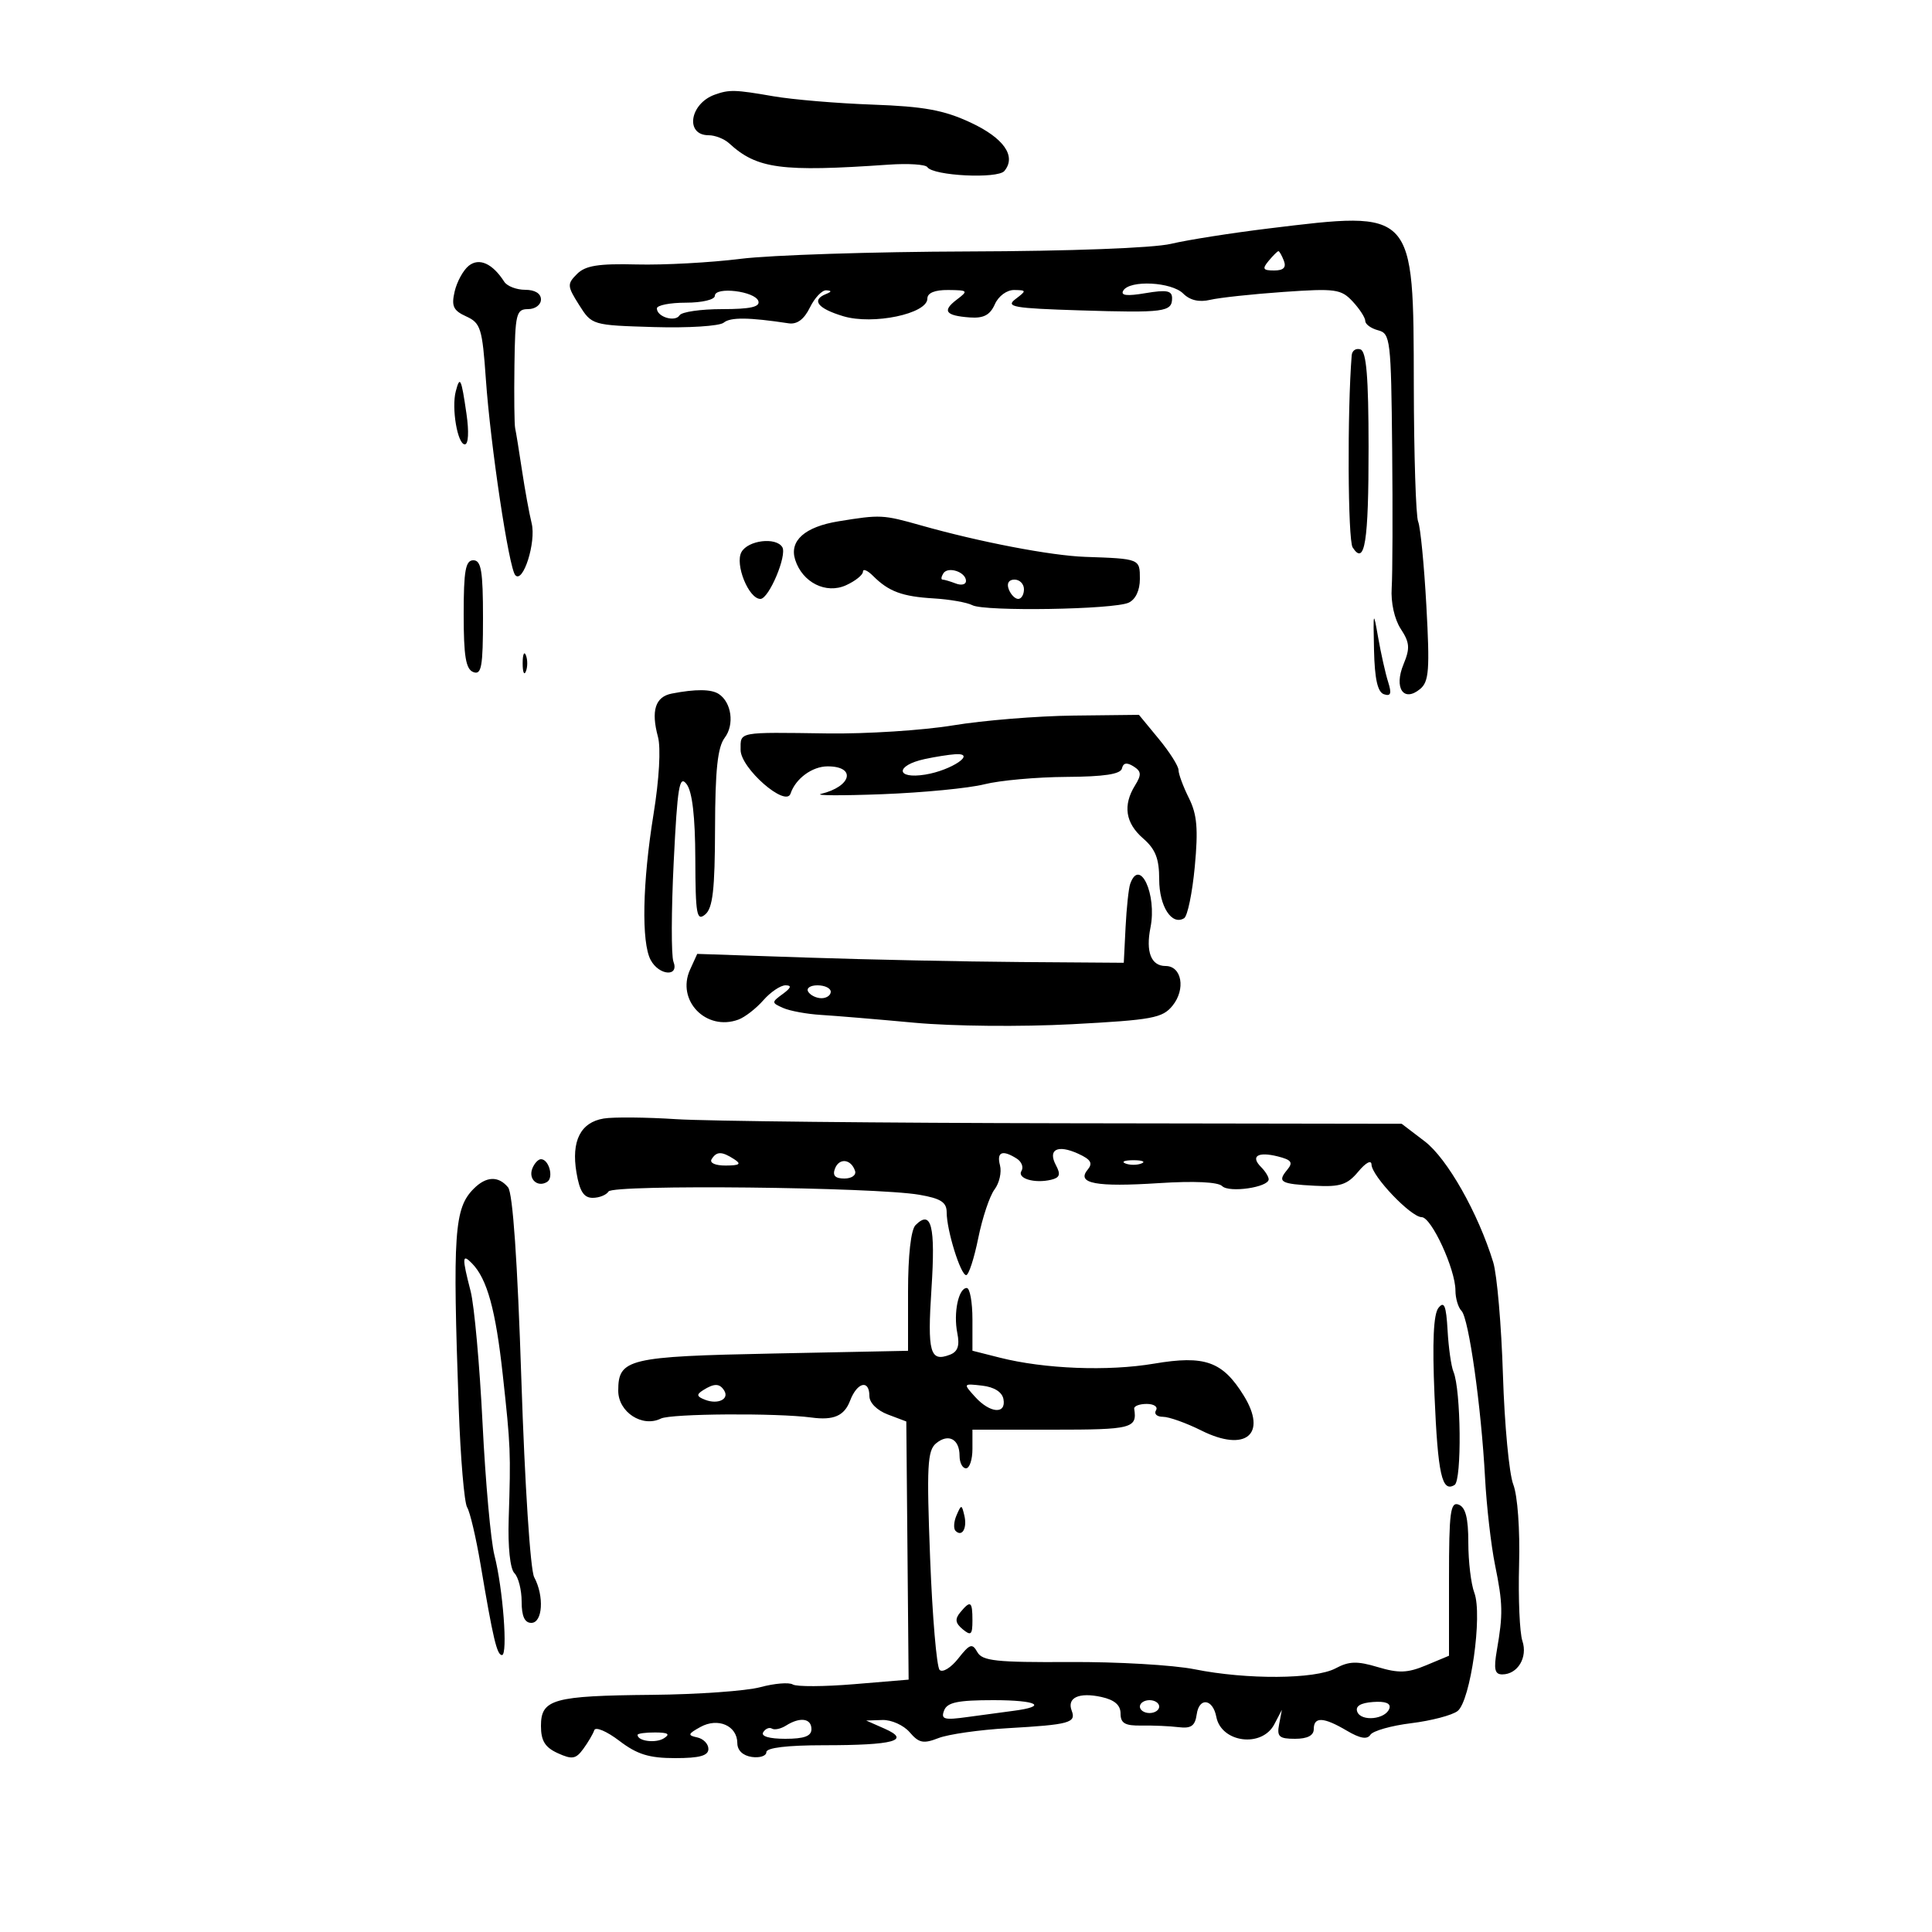 <svg xmlns="http://www.w3.org/2000/svg" width="300" height="300" viewBox="0 0 300 300" version="1.1">
	<path d="M 111 14.694 C 107.089 16.092, 106.338 21, 110.036 21 C 111.037 21, 112.469 21.563, 113.217 22.250 C 117.544 26.227, 121.291 26.728, 137.998 25.566 C 141.021 25.356, 143.721 25.530, 143.998 25.953 C 144.879 27.302, 154.918 27.804, 155.958 26.551 C 157.857 24.263, 155.877 21.432, 150.690 19.018 C 146.558 17.095, 143.462 16.530, 135.500 16.245 C 130 16.049, 123.055 15.463, 120.066 14.944 C 114.147 13.916, 113.247 13.891, 111 14.694 M 197 35.475 C 191.225 36.179, 184.404 37.252, 181.843 37.860 C 179.095 38.513, 166.187 38.999, 150.343 39.046 C 135.579 39.090, 119.675 39.605, 115 40.191 C 110.325 40.777, 103.073 41.170, 98.885 41.065 C 92.927 40.915, 90.907 41.236, 89.603 42.540 C 88.046 44.097, 88.067 44.417, 89.924 47.354 C 91.905 50.487, 91.952 50.501, 101.559 50.787 C 106.864 50.946, 111.732 50.637, 112.376 50.103 C 113.419 49.237, 116.255 49.266, 122.457 50.204 C 123.768 50.402, 124.860 49.591, 125.762 47.750 C 126.503 46.237, 127.647 45.036, 128.305 45.079 C 129.174 45.136, 129.159 45.295, 128.250 45.662 C 125.939 46.595, 126.972 47.911, 130.951 49.104 C 135.570 50.487, 144 48.721, 144 46.370 C 144 45.484, 145.149 45.011, 147.250 45.032 C 150.314 45.062, 150.389 45.147, 148.573 46.521 C 146.253 48.277, 146.802 49.022, 150.617 49.295 C 152.735 49.447, 153.736 48.916, 154.476 47.250 C 155.044 45.970, 156.342 45.014, 157.487 45.032 C 159.412 45.062, 159.420 45.124, 157.679 46.444 C 156.090 47.648, 157.367 47.872, 167.679 48.194 C 180.789 48.604, 182 48.444, 182 46.305 C 182 45.124, 181.165 44.965, 177.873 45.521 C 174.957 46.014, 173.948 45.893, 174.432 45.109 C 175.462 43.444, 181.918 43.775, 183.729 45.586 C 184.773 46.630, 186.203 46.963, 187.908 46.560 C 189.334 46.223, 194.457 45.671, 199.294 45.332 C 207.372 44.768, 208.247 44.889, 210.044 46.817 C 211.120 47.972, 212 49.333, 212 49.842 C 212 50.350, 212.900 51.002, 214 51.290 C 215.897 51.786, 216.009 52.730, 216.175 69.656 C 216.271 79.470, 216.238 89.215, 216.101 91.312 C 215.953 93.561, 216.531 96.161, 217.509 97.654 C 218.903 99.781, 218.971 100.655, 217.939 103.148 C 216.411 106.836, 217.947 109.119, 220.519 106.984 C 221.894 105.843, 222.032 103.997, 221.486 94.076 C 221.136 87.709, 220.561 81.825, 220.210 81 C 219.859 80.175, 219.555 70.648, 219.535 59.828 C 219.486 32.475, 219.703 32.709, 197 35.475 M 197 40.500 C 195.961 41.752, 196.101 42, 197.846 42 C 199.294 42, 199.760 41.539, 199.362 40.500 C 199.045 39.675, 198.664 39, 198.515 39 C 198.367 39, 197.685 39.675, 197 40.500 M 72.788 41.267 C 71.936 41.945, 70.951 43.743, 70.598 45.261 C 70.068 47.543, 70.381 48.216, 72.399 49.136 C 74.635 50.155, 74.892 50.977, 75.444 58.874 C 76.161 69.148, 79.014 88.168, 80.008 89.306 C 81.217 90.691, 83.277 84.183, 82.555 81.258 C 82.181 79.741, 81.503 76.025, 81.049 73 C 80.596 69.975, 80.121 67.050, 79.994 66.500 C 79.867 65.950, 79.816 61.563, 79.882 56.750 C 79.990 48.706, 80.161 48, 82 48 C 83.111 48, 84 47.333, 84 46.500 C 84 45.575, 83.061 45, 81.550 45 C 80.202 45, 78.740 44.438, 78.300 43.750 C 76.484 40.912, 74.408 39.976, 72.788 41.267 M 111 45.937 C 111 46.530, 109.012 47, 106.500 47 C 104.025 47, 102 47.402, 102 47.893 C 102 49.212, 104.840 50.068, 105.527 48.956 C 105.852 48.430, 108.829 48, 112.142 48 C 116.514 48, 118.054 47.657, 117.756 46.750 C 117.250 45.209, 111 44.456, 111 45.937 M 209.892 55.167 C 209.192 63.841, 209.289 83.837, 210.037 85.001 C 211.926 87.941, 212.522 84.187, 212.511 69.417 C 212.503 58.526, 212.174 54.568, 211.250 54.256 C 210.563 54.023, 209.952 54.433, 209.892 55.167 M 70.772 60.765 C 70.088 63.381, 71.045 69, 72.175 69 C 72.736 69, 72.841 67.060, 72.433 64.250 C 71.629 58.708, 71.423 58.276, 70.772 60.765 M 130.214 80.947 C 124.981 81.798, 122.536 83.963, 123.473 86.915 C 124.596 90.454, 128.265 92.292, 131.377 90.874 C 132.820 90.217, 134 89.269, 134 88.768 C 134 88.267, 134.710 88.567, 135.578 89.435 C 137.997 91.854, 140.095 92.631, 144.991 92.921 C 147.461 93.068, 150.161 93.543, 150.991 93.977 C 152.903 94.976, 172.911 94.654, 175.250 93.585 C 176.329 93.092, 177 91.677, 177 89.893 C 177 86.760, 177.005 86.762, 168.500 86.468 C 163.201 86.285, 152.120 84.161, 143 81.580 C 137.095 79.909, 136.715 79.890, 130.214 80.947 M 115.137 85.719 C 114.077 87.613, 116.252 93, 118.077 93 C 119.391 93, 122.254 86.220, 121.473 84.956 C 120.489 83.364, 116.164 83.885, 115.137 85.719 M 72 95.393 C 72 101.931, 72.332 103.913, 73.500 104.362 C 74.765 104.847, 75 103.530, 75 95.969 C 75 88.663, 74.722 87, 73.500 87 C 72.286 87, 72 88.599, 72 95.393 M 146.473 89.044 C 146.148 89.570, 146.097 90, 146.359 90 C 146.622 90, 147.548 90.273, 148.418 90.607 C 149.288 90.941, 150 90.764, 150 90.214 C 150 88.815, 147.191 87.883, 146.473 89.044 M 156.638 91.500 C 156.955 92.325, 157.616 93, 158.107 93 C 158.598 93, 159 92.325, 159 91.500 C 159 90.675, 158.339 90, 157.531 90 C 156.637 90, 156.288 90.586, 156.638 91.500 M 213.356 100.921 C 213.458 105.442, 213.915 107.478, 214.902 107.805 C 215.969 108.157, 216.123 107.699, 215.546 105.884 C 215.130 104.573, 214.435 101.475, 214.001 99 C 213.255 94.743, 213.221 94.847, 213.356 100.921 M 81.158 103 C 81.158 104.375, 81.385 104.938, 81.662 104.250 C 81.940 103.563, 81.940 102.438, 81.662 101.750 C 81.385 101.063, 81.158 101.625, 81.158 103 M 104.311 107.698 C 101.754 108.195, 101.068 110.344, 102.167 114.415 C 102.636 116.149, 102.358 121.012, 101.482 126.415 C 99.757 137.047, 99.574 146.336, 101.035 149.066 C 102.339 151.501, 105.495 151.733, 104.572 149.326 C 104.218 148.405, 104.237 141.436, 104.613 133.838 C 105.194 122.095, 105.495 120.284, 106.617 121.762 C 107.497 122.922, 107.947 126.785, 107.968 133.372 C 107.996 142.032, 108.184 143.092, 109.500 142 C 110.679 141.022, 111.007 138.159, 111.032 128.628 C 111.056 119.534, 111.432 116.013, 112.536 114.552 C 114.069 112.527, 113.600 109.073, 111.615 107.765 C 110.451 106.999, 108.024 106.976, 104.311 107.698 M 148 112.634 C 143.325 113.407, 134.550 113.971, 128.500 113.887 C 114.425 113.691, 115 113.582, 115 116.449 C 115 119.292, 122.023 125.430, 122.757 123.229 C 123.533 120.901, 126.120 119, 128.512 119 C 132.989 119, 132.251 122.115, 127.500 123.272 C 126.400 123.539, 130.675 123.562, 137 123.322 C 143.325 123.081, 150.455 122.390, 152.844 121.786 C 155.233 121.182, 160.956 120.665, 165.561 120.637 C 171.467 120.601, 174.017 120.213, 174.217 119.319 C 174.411 118.451, 174.972 118.350, 176 118.996 C 177.236 119.773, 177.280 120.293, 176.250 121.956 C 174.333 125.049, 174.750 127.796, 177.500 130.187 C 179.424 131.860, 180 133.327, 180 136.558 C 180 140.728, 181.953 143.765, 183.872 142.579 C 184.399 142.253, 185.143 138.648, 185.526 134.568 C 186.075 128.706, 185.883 126.472, 184.610 123.921 C 183.725 122.145, 183 120.189, 183 119.574 C 183 118.959, 181.617 116.778, 179.927 114.728 L 176.854 111 166.677 111.115 C 161.080 111.178, 152.675 111.862, 148 112.634 M 143.582 117.868 C 138.988 118.863, 139.071 121.025, 143.676 120.278 C 147.763 119.615, 151.762 116.895, 148.321 117.118 C 147.320 117.183, 145.187 117.521, 143.582 117.868 M 175.496 137.250 C 175.253 137.938, 174.930 140.975, 174.777 144 L 174.500 149.500 158.500 149.384 C 149.700 149.321, 134.797 149.010, 125.383 148.694 L 108.266 148.120 107.155 150.560 C 104.974 155.346, 109.658 160.181, 114.671 158.318 C 115.677 157.944, 117.414 156.595, 118.532 155.319 C 119.649 154.044, 121.198 153, 121.973 153 C 122.975 153, 122.853 153.387, 121.551 154.339 C 119.780 155.634, 119.782 155.706, 121.610 156.518 C 122.649 156.980, 125.300 157.465, 127.500 157.597 C 129.700 157.729, 136.225 158.274, 142 158.809 C 147.904 159.356, 158.592 159.458, 166.419 159.042 C 178.960 158.375, 180.510 158.089, 182.076 156.154 C 184.143 153.602, 183.507 150, 180.990 150 C 178.745 150, 177.887 147.814, 178.645 144.026 C 179.674 138.880, 176.973 133.067, 175.496 137.250 M 125.500 154 C 125.840 154.550, 126.766 155, 127.559 155 C 128.352 155, 129 154.550, 129 154 C 129 153.450, 128.073 153, 126.941 153 C 125.809 153, 125.160 153.450, 125.500 154 M 93.750 173.682 C 90.150 174.272, 88.685 177.174, 89.513 182.075 C 90.005 184.991, 90.652 186, 92.029 186 C 93.048 186, 94.156 185.556, 94.492 185.013 C 95.181 183.897, 135.817 184.326, 142.750 185.522 C 146.094 186.099, 147 186.683, 147 188.262 C 147 191.045, 149.163 198, 150.028 198 C 150.420 198, 151.263 195.412, 151.903 192.250 C 152.543 189.088, 153.679 185.692, 154.427 184.704 C 155.176 183.715, 155.559 182.028, 155.278 180.954 C 154.731 178.864, 155.650 178.493, 157.878 179.904 C 158.636 180.384, 158.968 181.243, 158.616 181.813 C 157.889 182.989, 160.635 183.810, 163.226 183.191 C 164.562 182.872, 164.731 182.365, 163.973 180.950 C 162.658 178.492, 164.205 177.680, 167.417 179.144 C 169.400 180.048, 169.733 180.617, 168.880 181.645 C 167.114 183.773, 170.195 184.348, 179.965 183.715 C 185.419 183.362, 189.136 183.536, 189.774 184.174 C 190.861 185.261, 197 184.366, 197 183.121 C 197 182.724, 196.467 181.867, 195.817 181.217 C 194.138 179.538, 195.313 178.790, 198.409 179.566 C 200.546 180.103, 200.829 180.501, 199.884 181.639 C 198.296 183.553, 198.806 183.846, 204.217 184.126 C 208.104 184.327, 209.219 183.962, 210.908 181.934 C 212.079 180.526, 212.947 180.063, 212.967 180.836 C 213.011 182.623, 219.095 189, 220.756 189 C 222.272 189, 226 197.092, 226 200.383 C 226 201.602, 226.424 203.028, 226.942 203.550 C 228.072 204.690, 230.005 218.409, 230.599 229.500 C 230.835 233.900, 231.531 239.975, 232.147 243 C 233.370 249.009, 233.405 250.634, 232.431 256.250 C 231.921 259.193, 232.101 260, 233.268 260 C 235.666 260, 237.253 257.358, 236.395 254.798 C 235.971 253.534, 235.741 248.225, 235.883 243 C 236.033 237.506, 235.652 232.235, 234.978 230.500 C 234.338 228.850, 233.617 221.200, 233.376 213.500 C 233.135 205.800, 232.456 197.925, 231.866 196 C 229.530 188.370, 224.729 179.895, 221.233 177.230 L 217.652 174.500 165.576 174.419 C 136.934 174.374, 109.675 174.089, 105 173.785 C 100.325 173.481, 95.262 173.434, 93.750 173.682 M 110.500 180 C 110.143 180.577, 111.070 180.994, 112.691 180.985 C 114.872 180.973, 115.165 180.753, 114 180 C 112.079 178.758, 111.267 178.758, 110.500 180 M 82.651 181.468 C 82.018 183.116, 83.492 184.432, 84.956 183.527 C 86.018 182.871, 85.239 180, 84 180 C 83.568 180, 82.960 180.661, 82.651 181.468 M 129.655 181.458 C 129.240 182.539, 129.677 183, 131.115 183 C 132.254 183, 132.991 182.472, 132.771 181.813 C 132.154 179.961, 130.310 179.751, 129.655 181.458 M 174.750 180.662 C 175.438 180.940, 176.563 180.940, 177.250 180.662 C 177.938 180.385, 177.375 180.158, 176 180.158 C 174.625 180.158, 174.063 180.385, 174.750 180.662 M 73.573 184.570 C 70.530 187.613, 70.271 191.384, 71.231 218.627 C 71.505 226.396, 72.093 233.341, 72.537 234.060 C 72.982 234.779, 73.919 238.772, 74.621 242.934 C 76.569 254.484, 77.164 257, 77.946 257 C 78.880 257, 78.098 246.650, 76.775 241.500 C 76.210 239.300, 75.379 230.075, 74.929 221 C 74.479 211.925, 73.646 202.700, 73.079 200.500 C 71.720 195.228, 71.751 194.602, 73.292 196.179 C 75.643 198.582, 76.967 203.380, 78.072 213.500 C 79.289 224.637, 79.323 225.457, 78.991 235.829 C 78.851 240.221, 79.207 243.607, 79.879 244.279 C 80.495 244.895, 81 246.885, 81 248.700 C 81 250.967, 81.470 252, 82.500 252 C 84.267 252, 84.528 247.855, 82.947 244.902 C 82.352 243.789, 81.489 230.509, 80.960 214.335 C 80.354 195.788, 79.627 185.255, 78.890 184.368 C 77.395 182.566, 75.506 182.637, 73.573 184.570 M 142.160 190.240 C 141.449 190.951, 141 194.948, 141 200.576 L 141 209.752 120.096 210.173 C 97.504 210.629, 96 210.990, 96 215.953 C 96 219.272, 99.736 221.708, 102.625 220.273 C 104.176 219.502, 120.635 219.390, 126 220.113 C 129.451 220.578, 131.103 219.859, 132 217.500 C 133.097 214.615, 135 214.159, 135 216.781 C 135 217.822, 136.189 219.010, 137.865 219.643 L 140.730 220.725 140.911 240.769 L 141.091 260.813 132.630 261.518 C 127.977 261.905, 123.691 261.927, 123.108 261.566 C 122.524 261.206, 120.253 261.393, 118.062 261.983 C 115.871 262.573, 108.323 263.109, 101.289 263.174 C 85.889 263.316, 84 263.843, 84 267.997 C 84 270.310, 84.628 271.329, 86.610 272.232 C 88.840 273.248, 89.416 273.152, 90.573 271.569 C 91.318 270.550, 92.085 269.244, 92.278 268.666 C 92.471 268.088, 94.217 268.826, 96.159 270.307 C 98.936 272.426, 100.787 273, 104.844 273 C 108.643 273, 110 272.624, 110 271.573 C 110 270.789, 109.213 269.981, 108.250 269.780 C 106.740 269.463, 106.811 269.241, 108.763 268.164 C 111.495 266.657, 114.481 267.966, 114.492 270.675 C 114.497 271.803, 115.359 272.622, 116.750 272.820 C 117.987 272.995, 119 272.658, 119 272.070 C 119 271.390, 122.253 271, 127.918 271 C 138.803 271, 141.516 270.262, 137.367 268.429 L 134.500 267.162 137.028 267.081 C 138.418 267.037, 140.320 267.893, 141.254 268.984 C 142.689 270.660, 143.384 270.801, 145.727 269.889 C 147.252 269.295, 152.100 268.603, 156.500 268.351 C 166.066 267.803, 167.133 267.511, 166.415 265.639 C 165.639 263.616, 167.535 262.739, 171.024 263.505 C 173.065 263.954, 174 264.762, 174 266.079 C 174 267.590, 174.692 267.987, 177.250 267.943 C 179.037 267.912, 181.625 268.025, 183 268.193 C 184.962 268.434, 185.570 268.004, 185.827 266.192 C 186.208 263.506, 188.331 263.779, 188.866 266.583 C 189.634 270.612, 195.945 271.430, 197.873 267.750 L 199.052 265.500 198.620 267.750 C 198.251 269.666, 198.618 270, 201.094 270 C 203.010 270, 204 269.489, 204 268.500 C 204 266.533, 205.522 266.605, 209.138 268.741 C 211.190 269.952, 212.300 270.145, 212.792 269.376 C 213.182 268.768, 216.037 267.959, 219.138 267.577 C 222.239 267.196, 225.475 266.348, 226.329 265.692 C 228.335 264.152, 230.235 250.749, 228.933 247.325 C 228.420 245.974, 228 242.472, 228 239.542 C 228 235.728, 227.574 234.050, 226.500 233.638 C 225.218 233.146, 225 234.809, 225 245.082 L 225 257.102 221.463 258.580 C 218.569 259.789, 217.202 259.841, 213.950 258.867 C 210.736 257.904, 209.480 257.941, 207.390 259.059 C 204.205 260.764, 193.603 260.834, 185.500 259.205 C 182.200 258.542, 173.463 258.035, 166.084 258.078 C 154.700 258.146, 152.530 257.912, 151.761 256.537 C 150.971 255.125, 150.588 255.254, 148.798 257.529 C 147.668 258.967, 146.365 259.765, 145.904 259.304 C 145.443 258.843, 144.779 251.030, 144.428 241.942 C 143.878 227.668, 144.004 225.242, 145.352 224.123 C 147.267 222.534, 149 223.453, 149 226.059 C 149 227.127, 149.450 228, 150 228 C 150.550 228, 151 226.650, 151 225 L 151 222 163.500 222 C 175.782 222, 176.598 221.790, 176.118 218.750 C 176.053 218.338, 176.927 218, 178.059 218 C 179.191 218, 179.840 218.450, 179.500 219 C 179.160 219.550, 179.647 220, 180.581 220 C 181.516 220, 184.207 220.962, 186.561 222.138 C 193.413 225.560, 196.847 222.725, 193.131 216.713 C 189.843 211.391, 187.087 210.409, 179.201 211.746 C 172.055 212.957, 162.200 212.574, 155.250 210.816 L 151 209.740 151 204.870 C 151 202.192, 150.602 200, 150.117 200 C 148.833 200, 148.024 203.868, 148.651 207.005 C 149.043 208.963, 148.726 209.891, 147.506 210.359 C 144.410 211.547, 143.988 210.034, 144.640 200.086 C 145.277 190.356, 144.627 187.773, 142.160 190.240 M 223.365 203.085 C 222.590 204.051, 222.395 208.361, 222.748 216.657 C 223.274 228.987, 223.903 231.796, 225.867 230.582 C 227.008 229.877, 226.867 215.792, 225.691 213 C 225.343 212.175, 224.933 209.288, 224.780 206.585 C 224.560 202.727, 224.256 201.974, 223.365 203.085 M 109.166 215.876 C 108.103 216.550, 108.172 216.852, 109.506 217.364 C 111.486 218.124, 113.276 217.255, 112.457 215.931 C 111.751 214.789, 110.904 214.774, 109.166 215.876 M 151.419 216.911 C 153.730 219.464, 156.272 219.660, 155.815 217.250 C 155.607 216.152, 154.373 215.374, 152.506 215.161 C 149.545 214.824, 149.539 214.833, 151.419 216.911 M 148.531 235.293 C 148.103 236.279, 148.034 237.367, 148.376 237.710 C 149.392 238.725, 150.211 237.299, 149.743 235.328 C 149.329 233.581, 149.275 233.580, 148.531 235.293 M 149.110 250.367 C 148.247 251.407, 148.337 252.035, 149.488 252.990 C 150.772 254.056, 151 253.850, 151 251.622 C 151 248.637, 150.707 248.443, 149.110 250.367 M 146.598 265.606 C 146.071 266.977, 146.603 267.125, 150.241 266.617 C 152.583 266.291, 155.740 265.865, 157.256 265.672 C 162.841 264.960, 161.127 264, 154.274 264 C 148.714 264, 147.083 264.341, 146.598 265.606 M 177 265 C 177 265.550, 177.675 266, 178.500 266 C 179.325 266, 180 265.550, 180 265 C 180 264.450, 179.325 264, 178.500 264 C 177.675 264, 177 264.450, 177 265 M 210.756 265.803 C 211.360 267.382, 215.184 266.985, 215.743 265.285 C 216.006 264.486, 215.133 264.143, 213.201 264.285 C 211.249 264.427, 210.425 264.939, 210.756 265.803 M 122.048 267.949 C 121.249 268.455, 120.268 268.665, 119.867 268.418 C 119.466 268.170, 118.856 268.425, 118.510 268.984 C 118.124 269.608, 119.446 270, 121.941 270 C 124.882 270, 126 269.587, 126 268.500 C 126 266.815, 124.231 266.568, 122.048 267.949 M 99 269.393 C 99 270.364, 101.817 270.729, 103.091 269.923 C 104.116 269.273, 103.751 269.026, 101.750 269.015 C 100.237 269.007, 99 269.177, 99 269.393" stroke="none" fill="black" fill-rule="evenodd"/>
</svg>